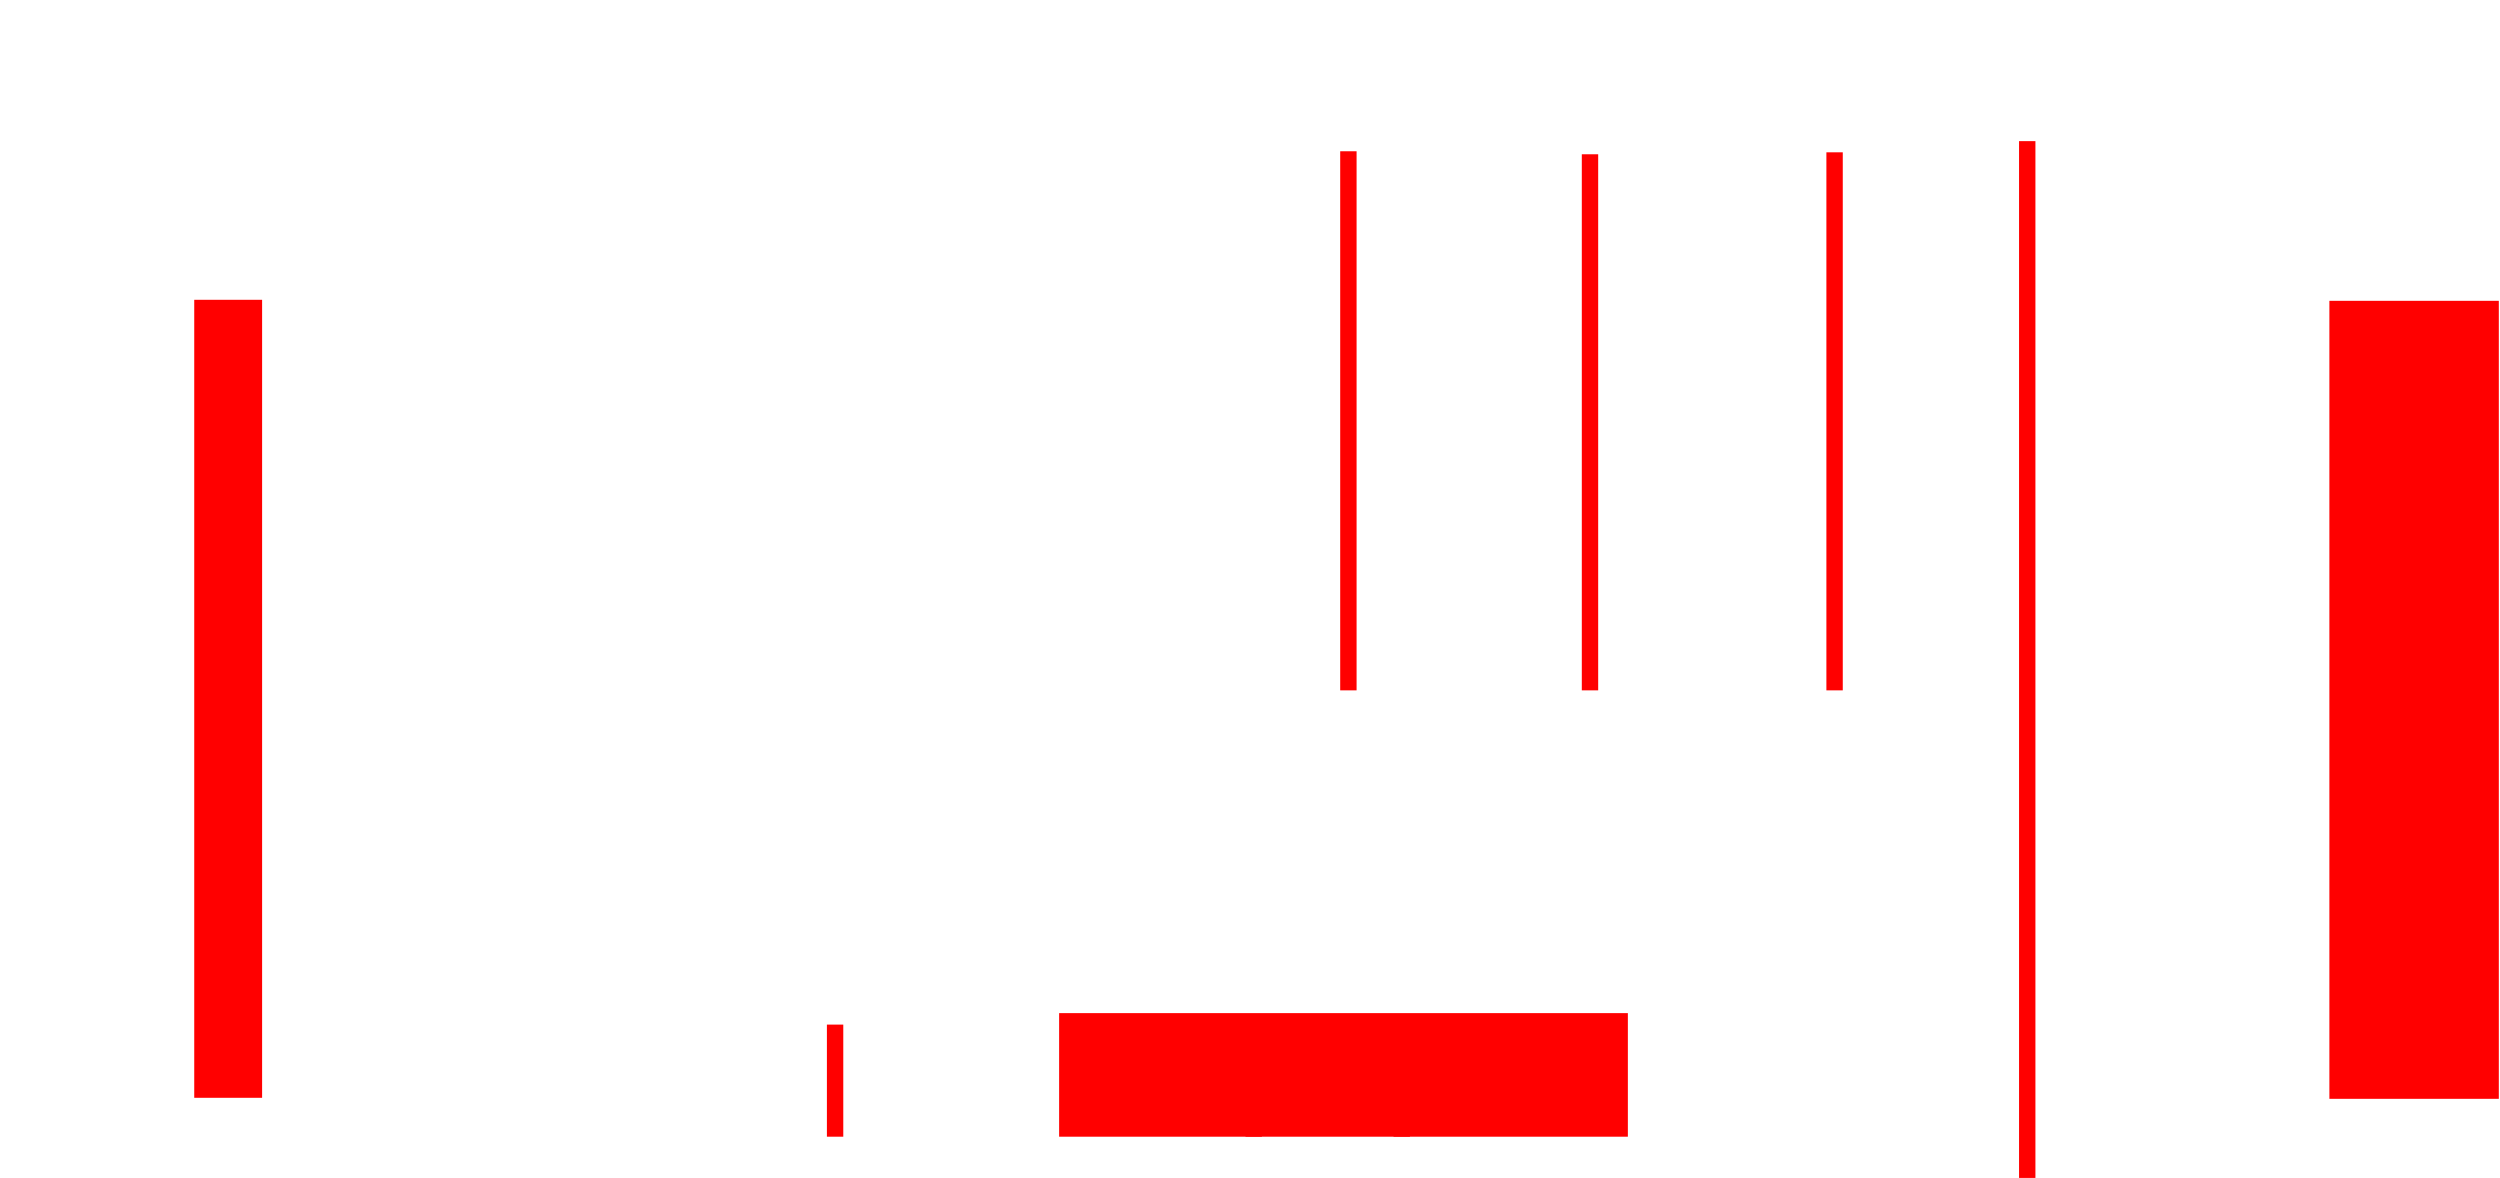 <?xml version="1.0" encoding="UTF-8" standalone="no"?>
<svg
   version="1.1"
   width="12.21cm"
   height="5.753cm"
   viewBox="0 0 122097800 57531000"
   id="svg11678"
   sodipodi:docname="internal_supports.svg"
   inkscape:version="1.2.1 (9c6d41e410, 2022-07-14)"
   inkscape:export-filename="CyberBadge-brd.png"
   inkscape:export-xdpi="400"
   inkscape:export-ydpi="400"
   xmlns:inkscape="http://www.inkscape.org/namespaces/inkscape"
   xmlns:sodipodi="http://sodipodi.sourceforge.net/DTD/sodipodi-0.dtd"
   xmlns="http://www.w3.org/2000/svg"
   xmlns:svg="http://www.w3.org/2000/svg">
  <defs
     id="defs11682" />
  <sodipodi:namedview
     id="namedview11680"
     pagecolor="#ffffff"
     bordercolor="#666666"
     borderopacity="1.0"
     inkscape:showpageshadow="2"
     inkscape:pageopacity="0.0"
     inkscape:pagecheckerboard="0"
     inkscape:deskcolor="#d1d1d1"
     inkscape:document-units="cm"
     showgrid="false"
     inkscape:zoom="2.7318886"
     inkscape:cx="267.39743"
     inkscape:cy="128.84859"
     inkscape:window-width="1920"
     inkscape:window-height="1011"
     inkscape:window-x="0"
     inkscape:window-y="32"
     inkscape:window-maximized="1"
     inkscape:current-layer="svg11678" />
  <title
     id="title2">SVG Picture created as CyberBadge-brd.svg date 2023/02/18 19:26:21 </title>
  <desc
     id="desc4">Picture generated by PCBNEW </desc>
  <rect
     style="fill:#ff0000;fill-opacity:1;stroke:none;stroke-width:368664;stroke-opacity:1;stroke-linecap:round;stroke-linejoin:bevel;paint-order:fill markers stroke"
     id="rect10439"
     width="799999.5"
     height="5475000"
     x="40384524"
     y="50042500" />
  <rect
     style="fill:#ff0000;fill-opacity:1;stroke:none;stroke-width:808464;stroke-linecap:round;stroke-linejoin:bevel;stroke-opacity:1;paint-order:fill markers stroke"
     id="rect10439-1"
     width="799999.5"
     height="26329596"
     x="65454524"
     y="7387904.5" />
  <rect
     style="fill:#ff0000;fill-opacity:1;stroke:none;stroke-width:3.16354e+06;stroke-linecap:round;stroke-linejoin:bevel;stroke-opacity:1;paint-order:fill markers stroke"
     id="rect10439-2-2"
     width="8275147"
     height="38975000"
     x="113766912"
     y="14692499" />
  <rect
     style="fill:#ff0000;fill-opacity:1;stroke:none;stroke-width:2.00218e+06;stroke-linecap:round;stroke-linejoin:bevel;stroke-opacity:1;paint-order:fill markers stroke"
     id="rect10439-2-2-0"
     width="3314621.2"
     height="38975000"
     x="9484524"
     y="14642500" />
  <rect
     style="fill:#ff0000;fill-opacity:1;stroke:none;stroke-width:806203;stroke-linecap:round;stroke-linejoin:bevel;stroke-opacity:1;paint-order:fill markers stroke"
     id="rect13925"
     width="799999.5"
     height="26182560"
     x="77254464"
     y="7534941" />
  <rect
     style="fill:#ff0000;fill-opacity:1;stroke:none;stroke-width:807679;stroke-linecap:round;stroke-linejoin:bevel;stroke-opacity:1;paint-order:fill markers stroke"
     id="rect13940"
     width="799999.5"
     height="26278502"
     x="89200496"
     y="7438998.5" />
  <rect
     style="fill:#ff0000;fill-opacity:1;stroke:none;stroke-width:1.12119e+06;stroke-linecap:round;stroke-linejoin:bevel;stroke-opacity:1;paint-order:fill markers stroke"
     id="rect13942"
     width="799999.5"
     height="50638392"
     x="98609520"
     y="6892606.5" />
  <rect
     style="fill:#ff0000;fill-opacity:1;stroke:none;stroke-width:2.28089e+06;stroke-linecap:round;stroke-linejoin:bevel;stroke-opacity:1;paint-order:fill markers stroke"
     id="rect13944"
     width="27777530"
     height="6035676.5"
     x="51726332"
     y="49481824" />
  <rect
     style="fill:#ff0000;fill-opacity:1;stroke:none;stroke-width:368664;stroke-linecap:round;stroke-linejoin:bevel;stroke-opacity:1;paint-order:fill markers stroke"
     id="rect13946"
     width="799999.5"
     height="5475000"
     x="60829544"
     y="50042500" />
  <rect
     style="fill:#ff0000;fill-opacity:1;stroke:none;stroke-width:368664;stroke-linecap:round;stroke-linejoin:bevel;stroke-opacity:1;paint-order:fill markers stroke"
     id="rect13948"
     width="799999.5"
     height="5475000"
     x="68059240"
     y="50042500" />
</svg>
